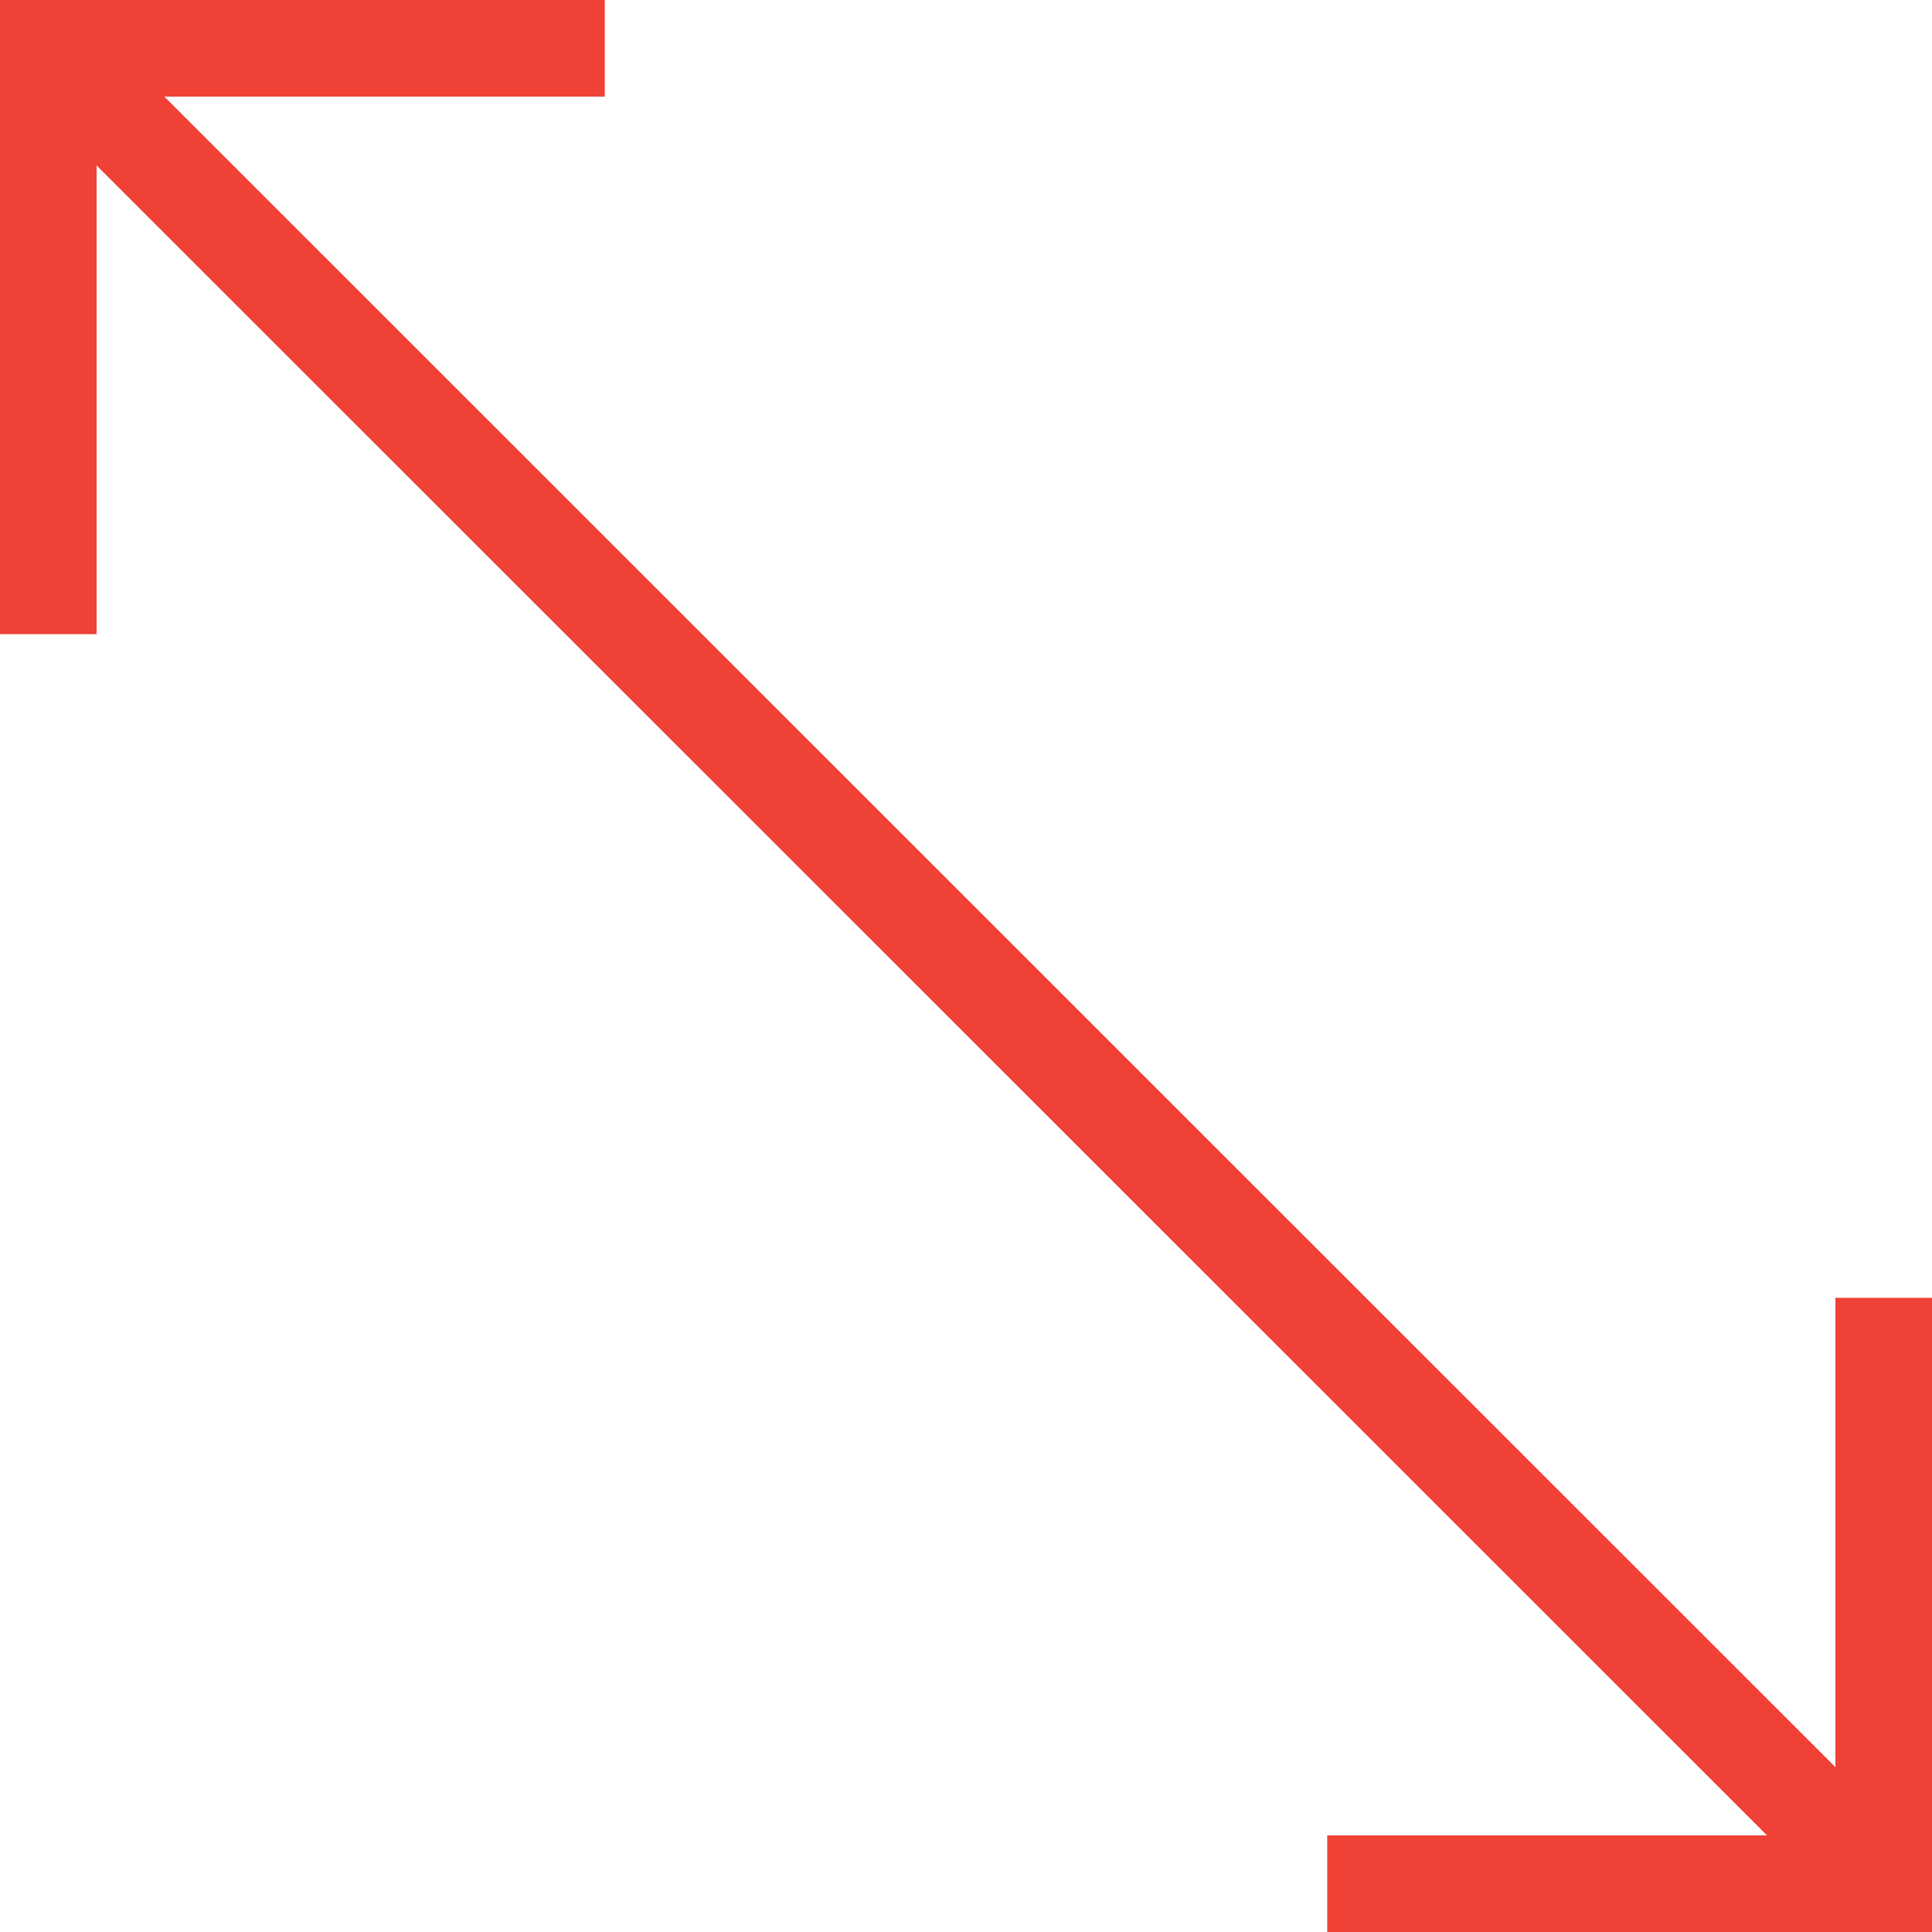 <?xml version="1.0" encoding="utf-8"?>
<!-- Generator: Adobe Illustrator 16.0.4, SVG Export Plug-In . SVG Version: 6.00 Build 0)  -->
<!DOCTYPE svg PUBLIC "-//W3C//DTD SVG 1.1//EN" "http://www.w3.org/Graphics/SVG/1.1/DTD/svg11.dtd">
<svg version="1.1" xmlns="http://www.w3.org/2000/svg" xmlns:xlink="http://www.w3.org/1999/xlink" x="0px" y="0px" width="40px"
	 height="40px" viewBox="0 0 40 40" enable-background="new 0 0 40 40" xml:space="preserve">
<g id="Layer_3">
</g>
<g id="Layer_1">
</g>
<g id="Layer_2">
	<line fill="none" stroke="#EF4136" stroke-width="2" stroke-miterlimit="10" x1="1.52" y1="1.532" x2="39" y2="39"/>
	<polyline fill="none" stroke="#EF4136" stroke-width="2" stroke-miterlimit="10" points="39,26.87 39,39 27.479,39 	"/>
	<polyline fill="none" stroke="#EF4136" stroke-width="2" stroke-miterlimit="10" points="1,13.13 1,1 12.521,1 	"/>
</g>
<g id="Layer_4">
</g>
</svg>
